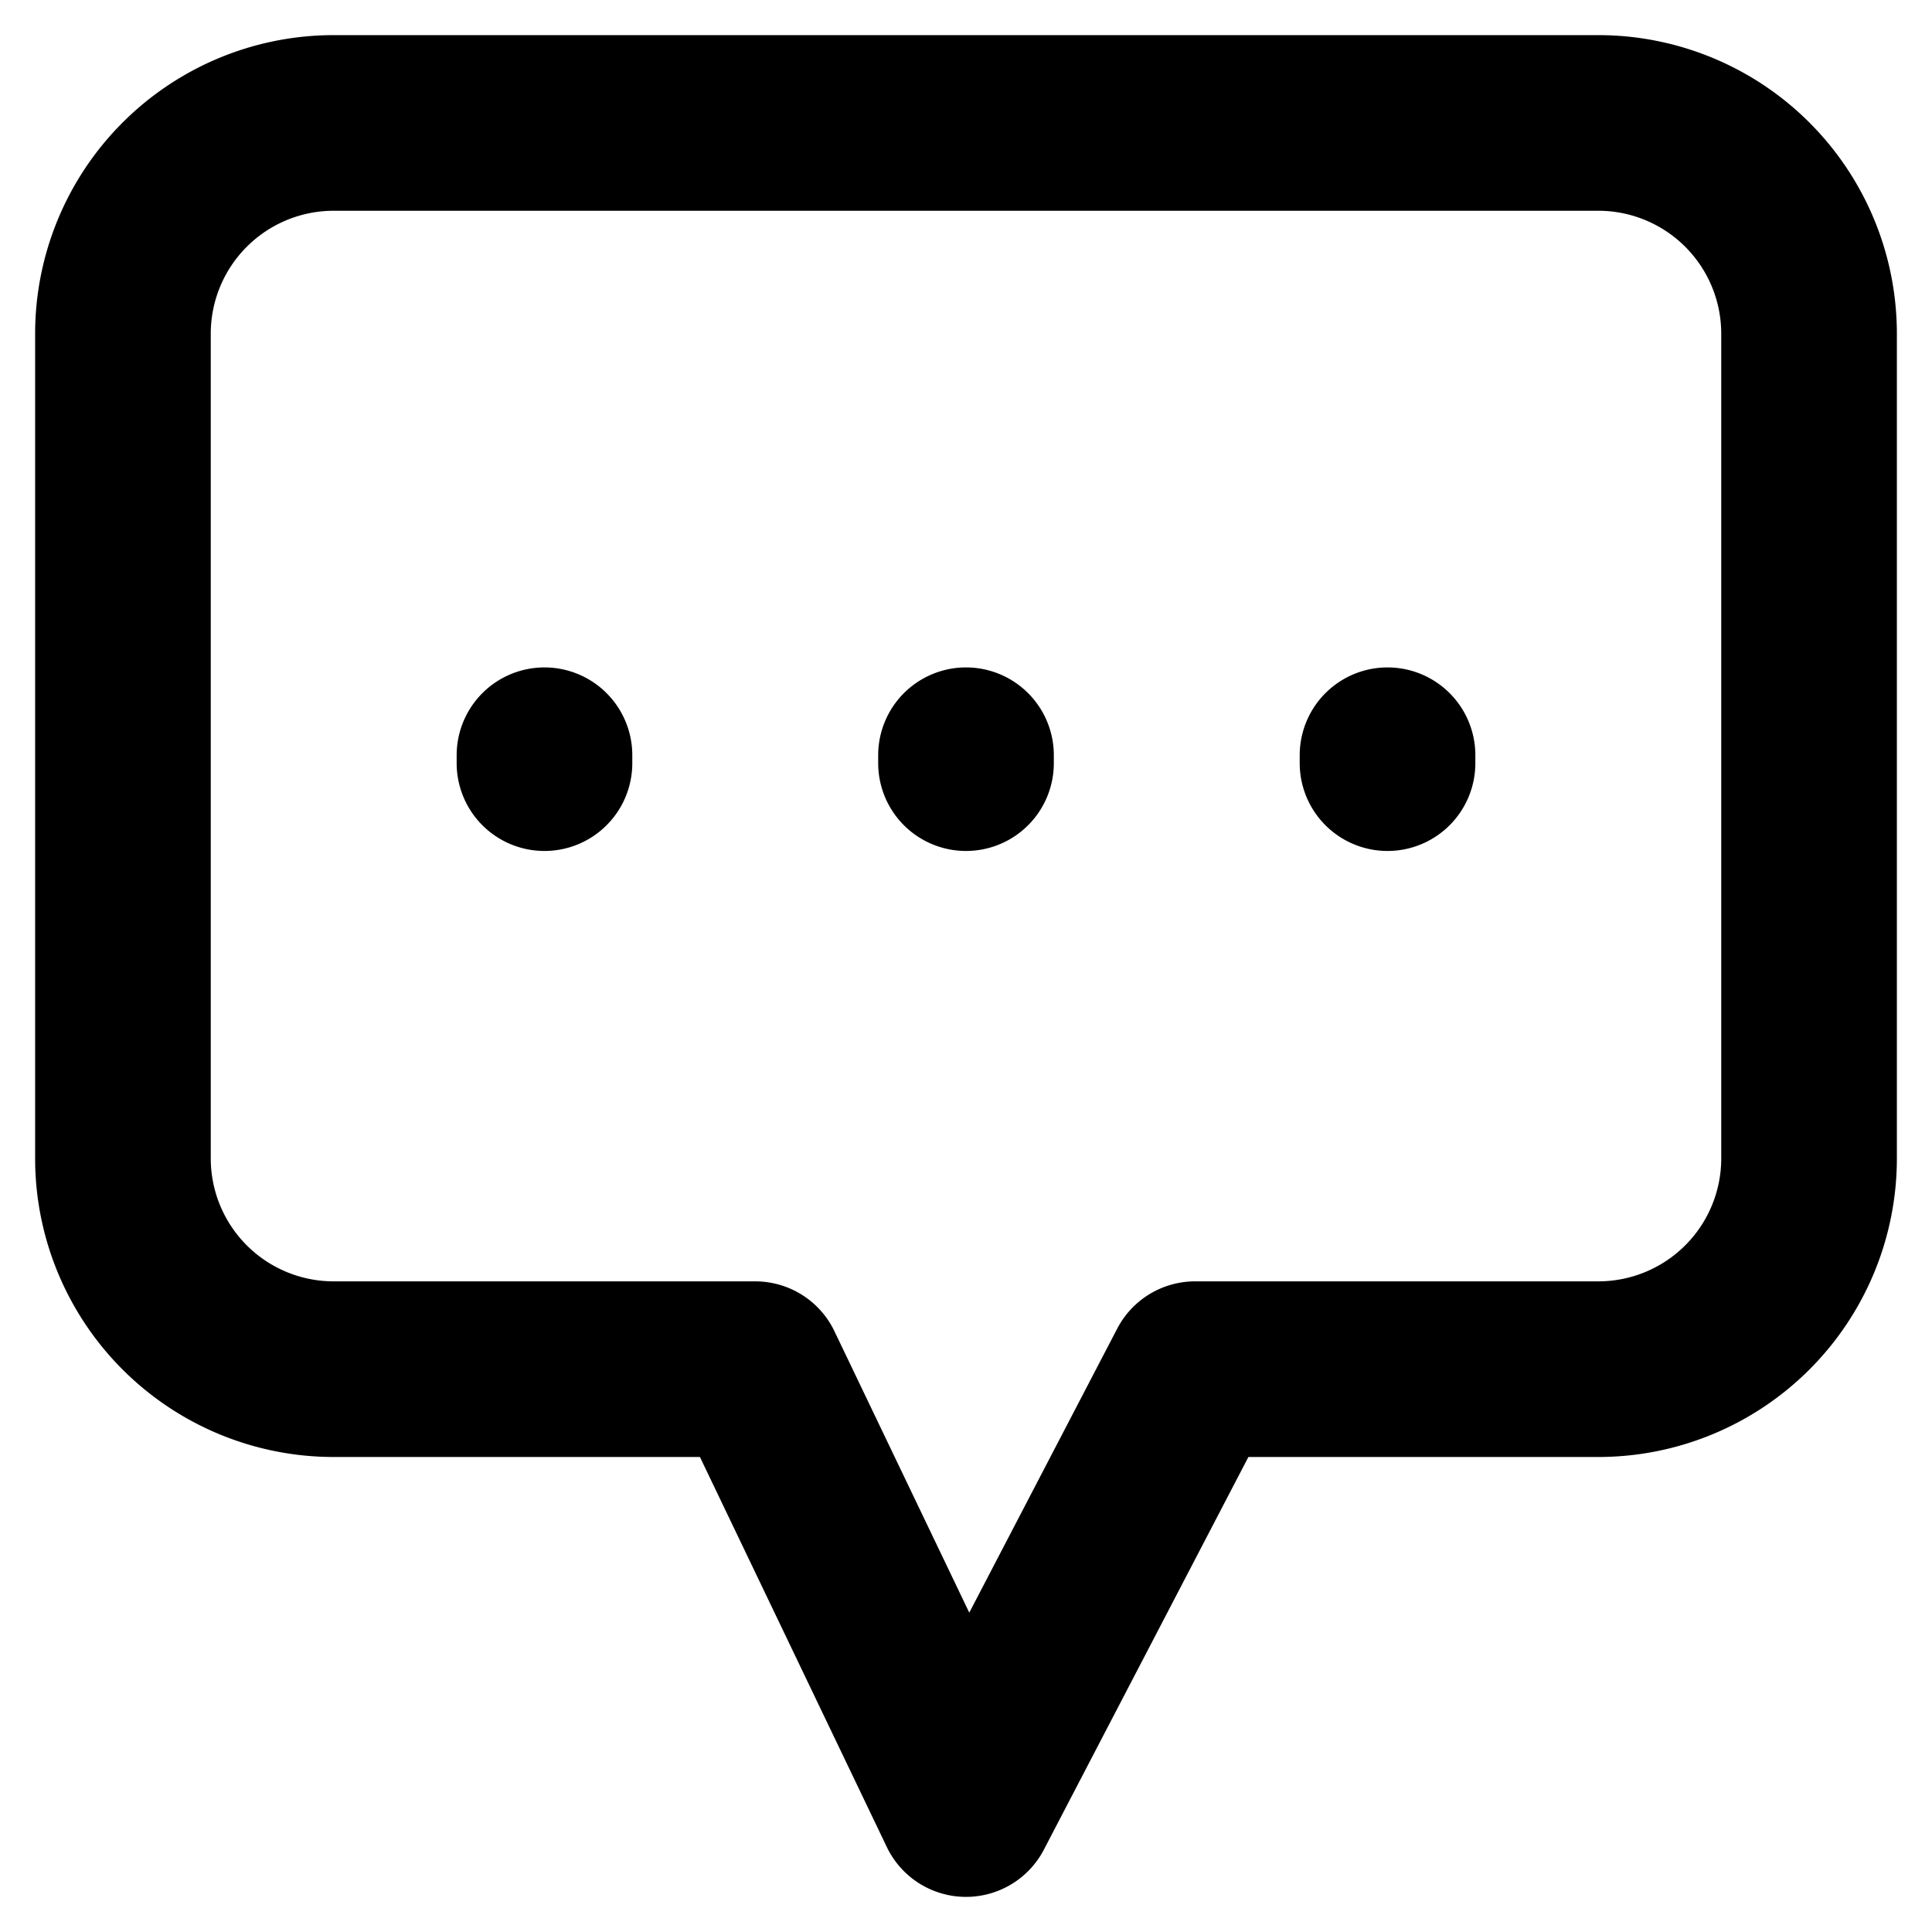 <svg width="22" height="22" fill="none" xmlns="http://www.w3.org/2000/svg"><path d="M6.2 8.69V8.6m4.8.09V8.6m4.8.09V8.6m-2.191 6.991L11 20.6l-2.4-5.009H3.8a2.4 2.4 0 01-2.4-2.4V3.8a2.4 2.4 0 012.4-2.4h14.4a2.4 2.4 0 012.4 2.4v9.391a2.4 2.4 0 01-2.4 2.4h-4.591z" stroke="#000" stroke-width="2" stroke-linecap="round" stroke-linejoin="round"/></svg>